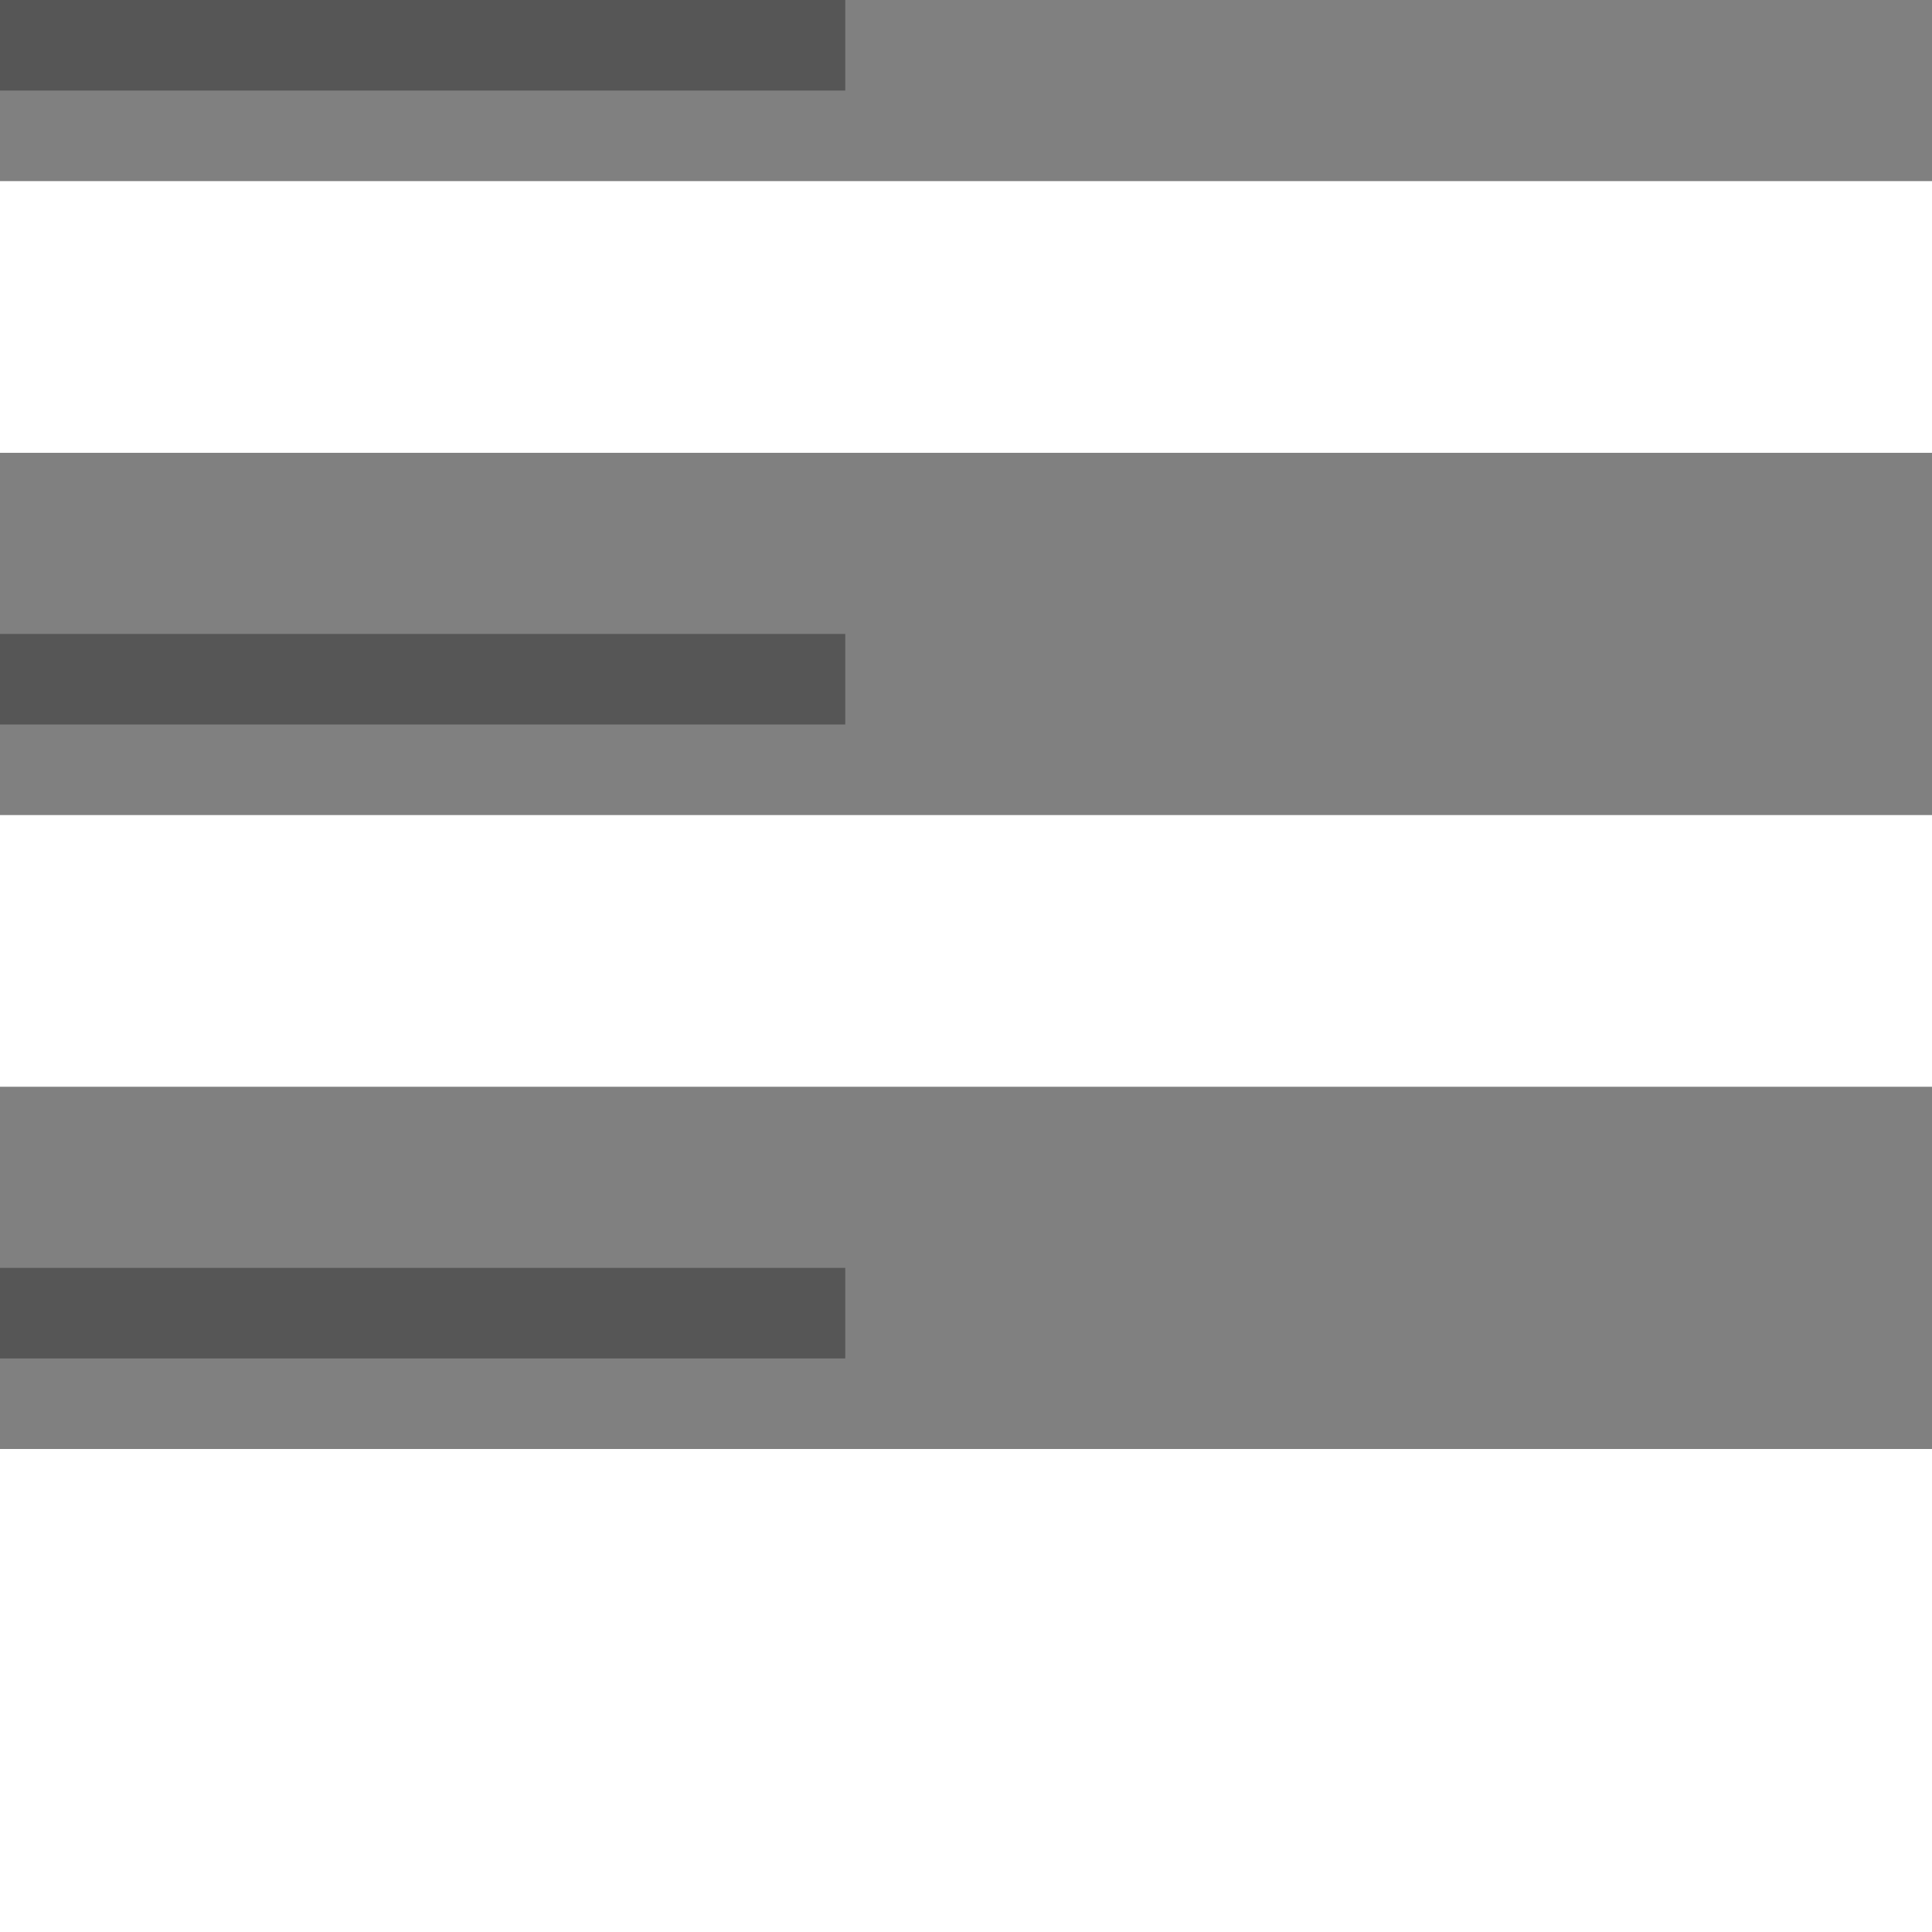 
<svg xmlns="http://www.w3.org/2000/svg" version="1.1" xmlns:xlink="http://www.w3.org/1999/xlink" preserveAspectRatio="none" x="0px" y="0px" width="64px" height="64px" viewBox="0 0 64 64">
<rect x="0" y="0" width="64" height="64" fill="#808080" stroke="none"/>
<defs>
<g id="Layer1_0_FILL">
<path fill="#000000" fill-opacity="0.329" stroke="none" d="
M 28 3
L 28 0 0 0 0 3 28 3
M 28 24
L 28 21 0 21 0 24 28 24
M 0 42
L 0 45 28 45 28 42 0 42 Z"/>

<path fill="#FFFFFF" stroke="none" d="
M 64 48
L 0 48 0 64 64 64 64 48
M 64 36
L 64 27 0 27 0 36 64 36
M 64 15
L 64 6 0 6 0 15 64 15 Z"/>
</g>

<g id="Layer0_0_FILL">
<path fill="#FFFFFF" fill-opacity="0" stroke="none" d="
M 64 0
L 0 0 0 64 64 64 64 0 Z"/>
</g>
</defs>

<g transform="matrix( 1, 0, 0, 1, 0,0) ">
<use xlink:href="#Layer1_0_FILL"/>
</g>

<g transform="matrix( 1, 0, 0, 1, 0,0) ">
<use xlink:href="#Layer0_0_FILL"/>
</g>
</svg>
